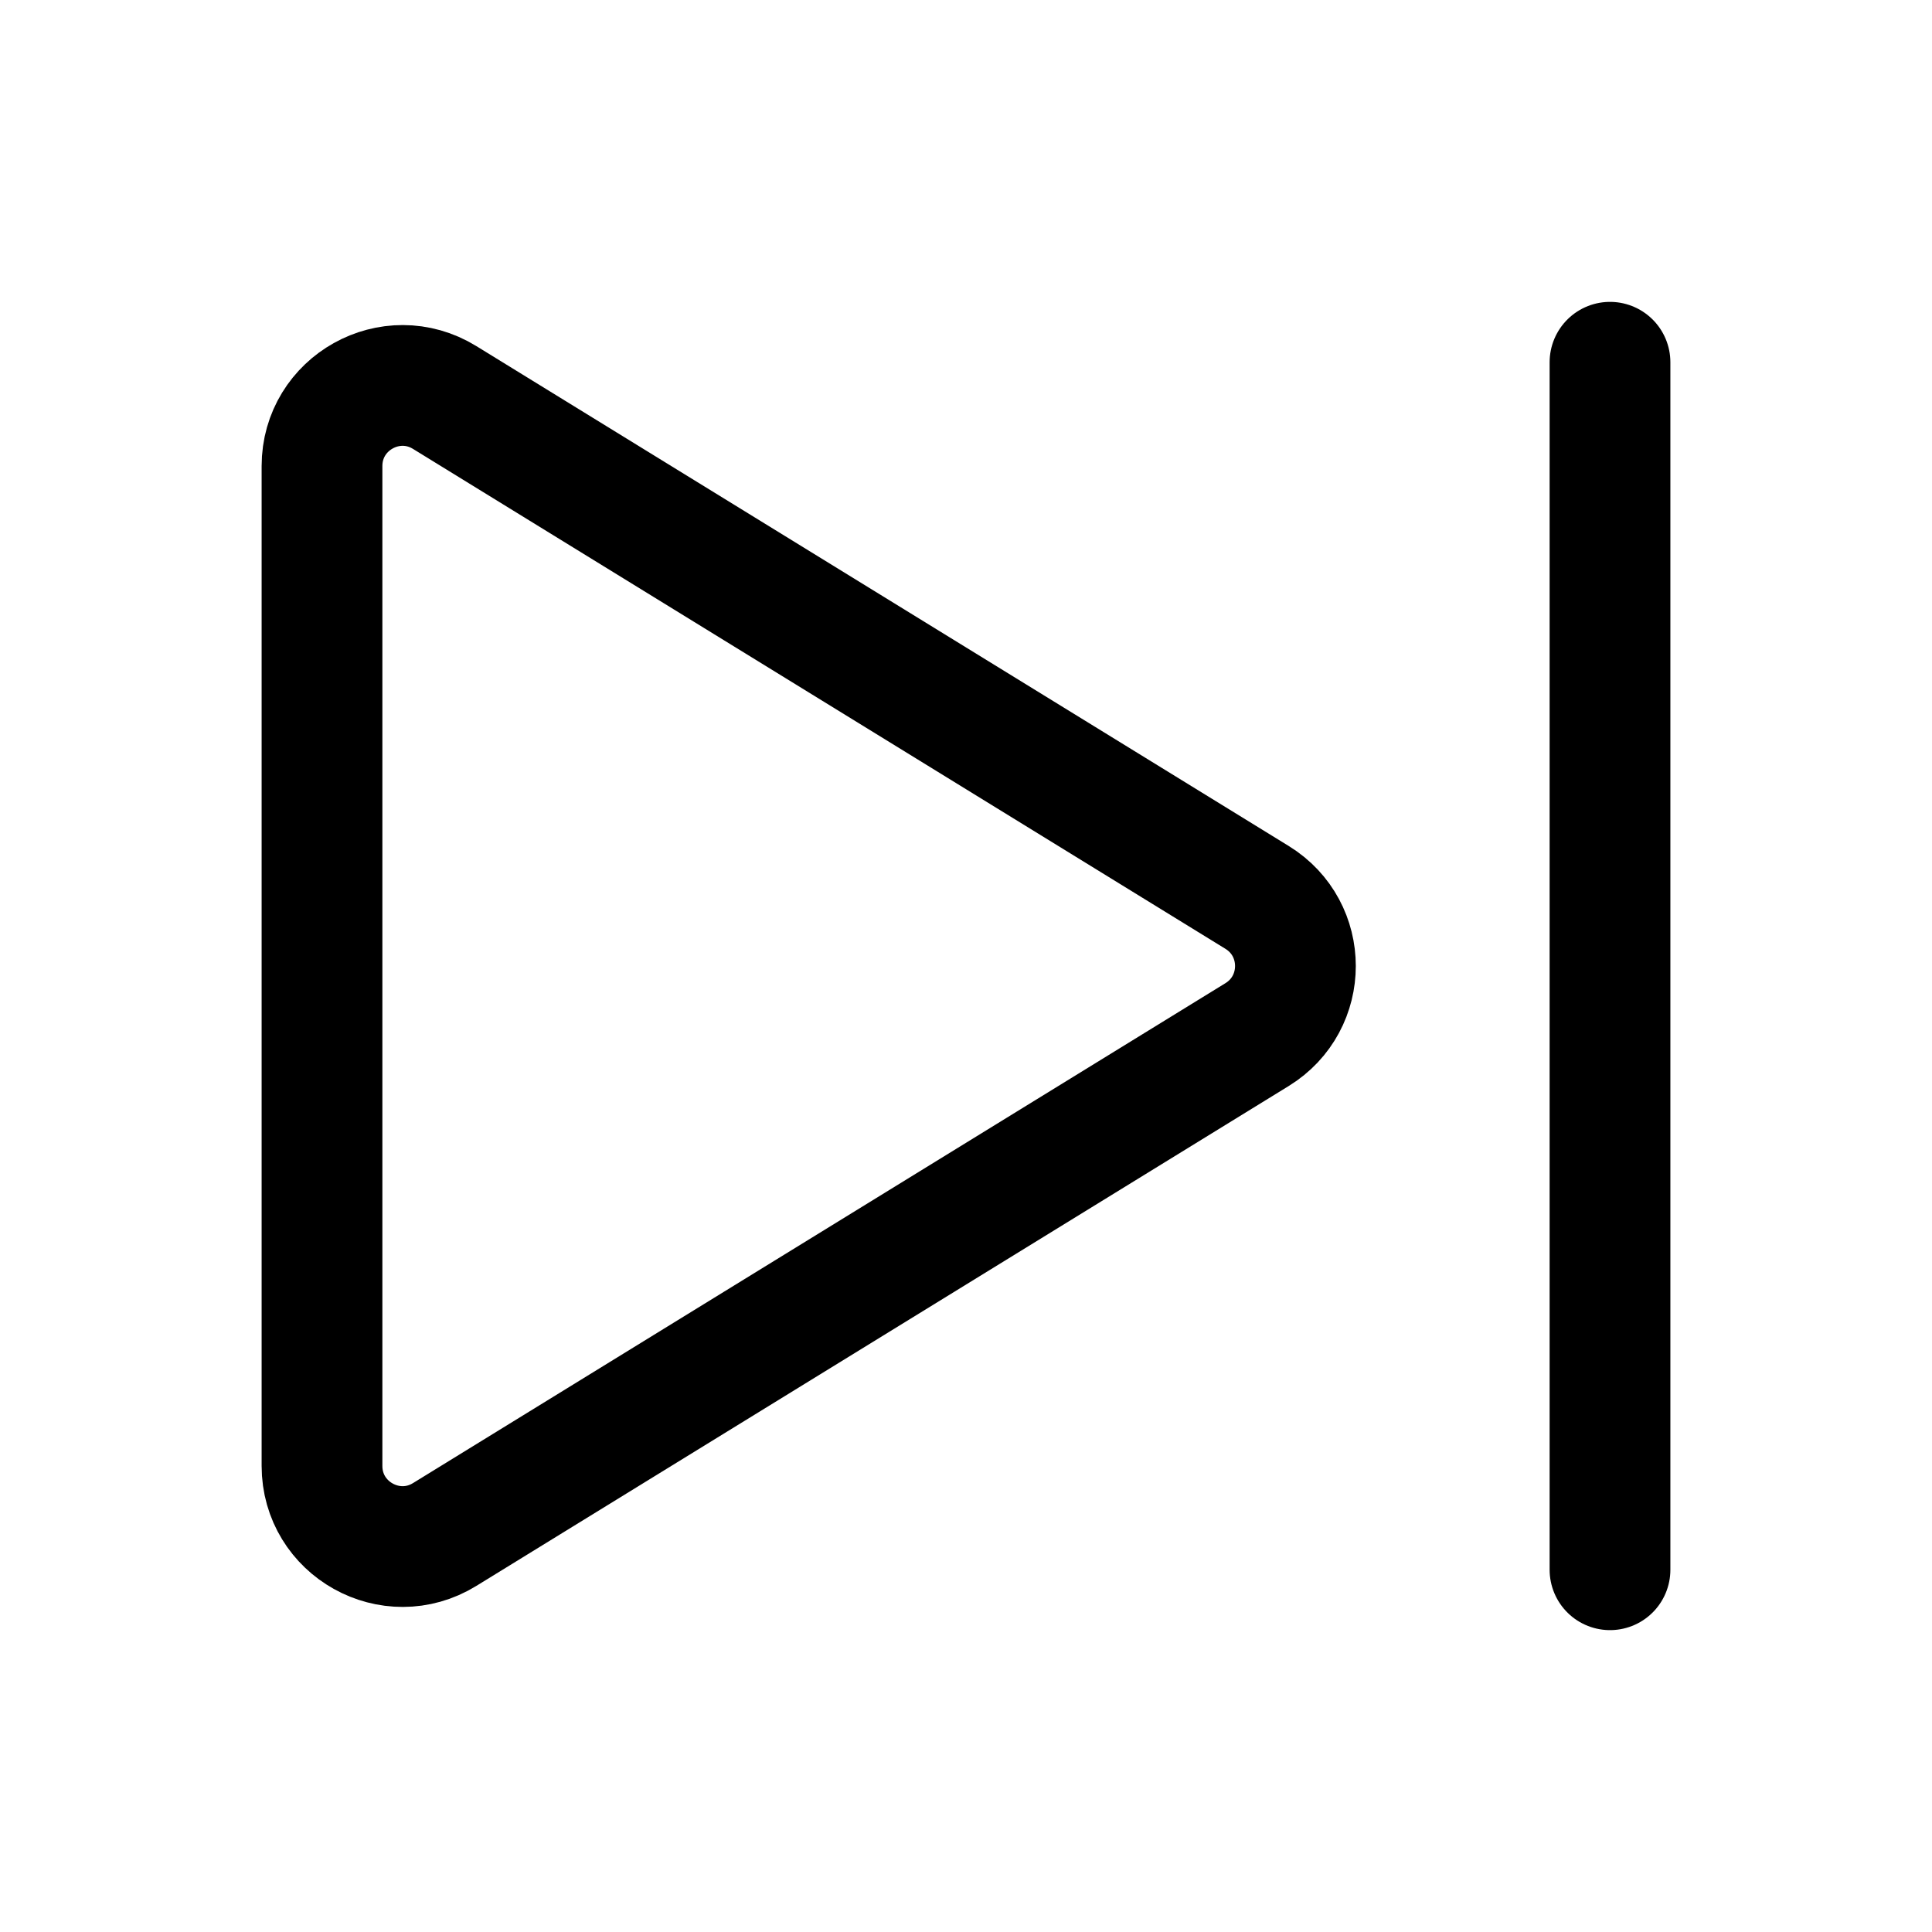 <svg width="24" height="24" viewBox="0 0 24 24" fill="none" xmlns="http://www.w3.org/2000/svg">
    <path d="M5.524 19.062C4.858 19.472 4 18.993 4 18.21V5.79C4 5.007 4.858 4.528 5.524 4.938L15.616 11.148C16.251 11.539 16.251 12.461 15.616 12.852L5.524 19.062Z" stroke="currentColor" stroke-width="1.5" stroke-linejoin="round"/>
    <path d="M20 4.5L20 19.5" stroke="currentColor" stroke-width="1.5" stroke-linecap="round" stroke-linejoin="round"/>
</svg>
